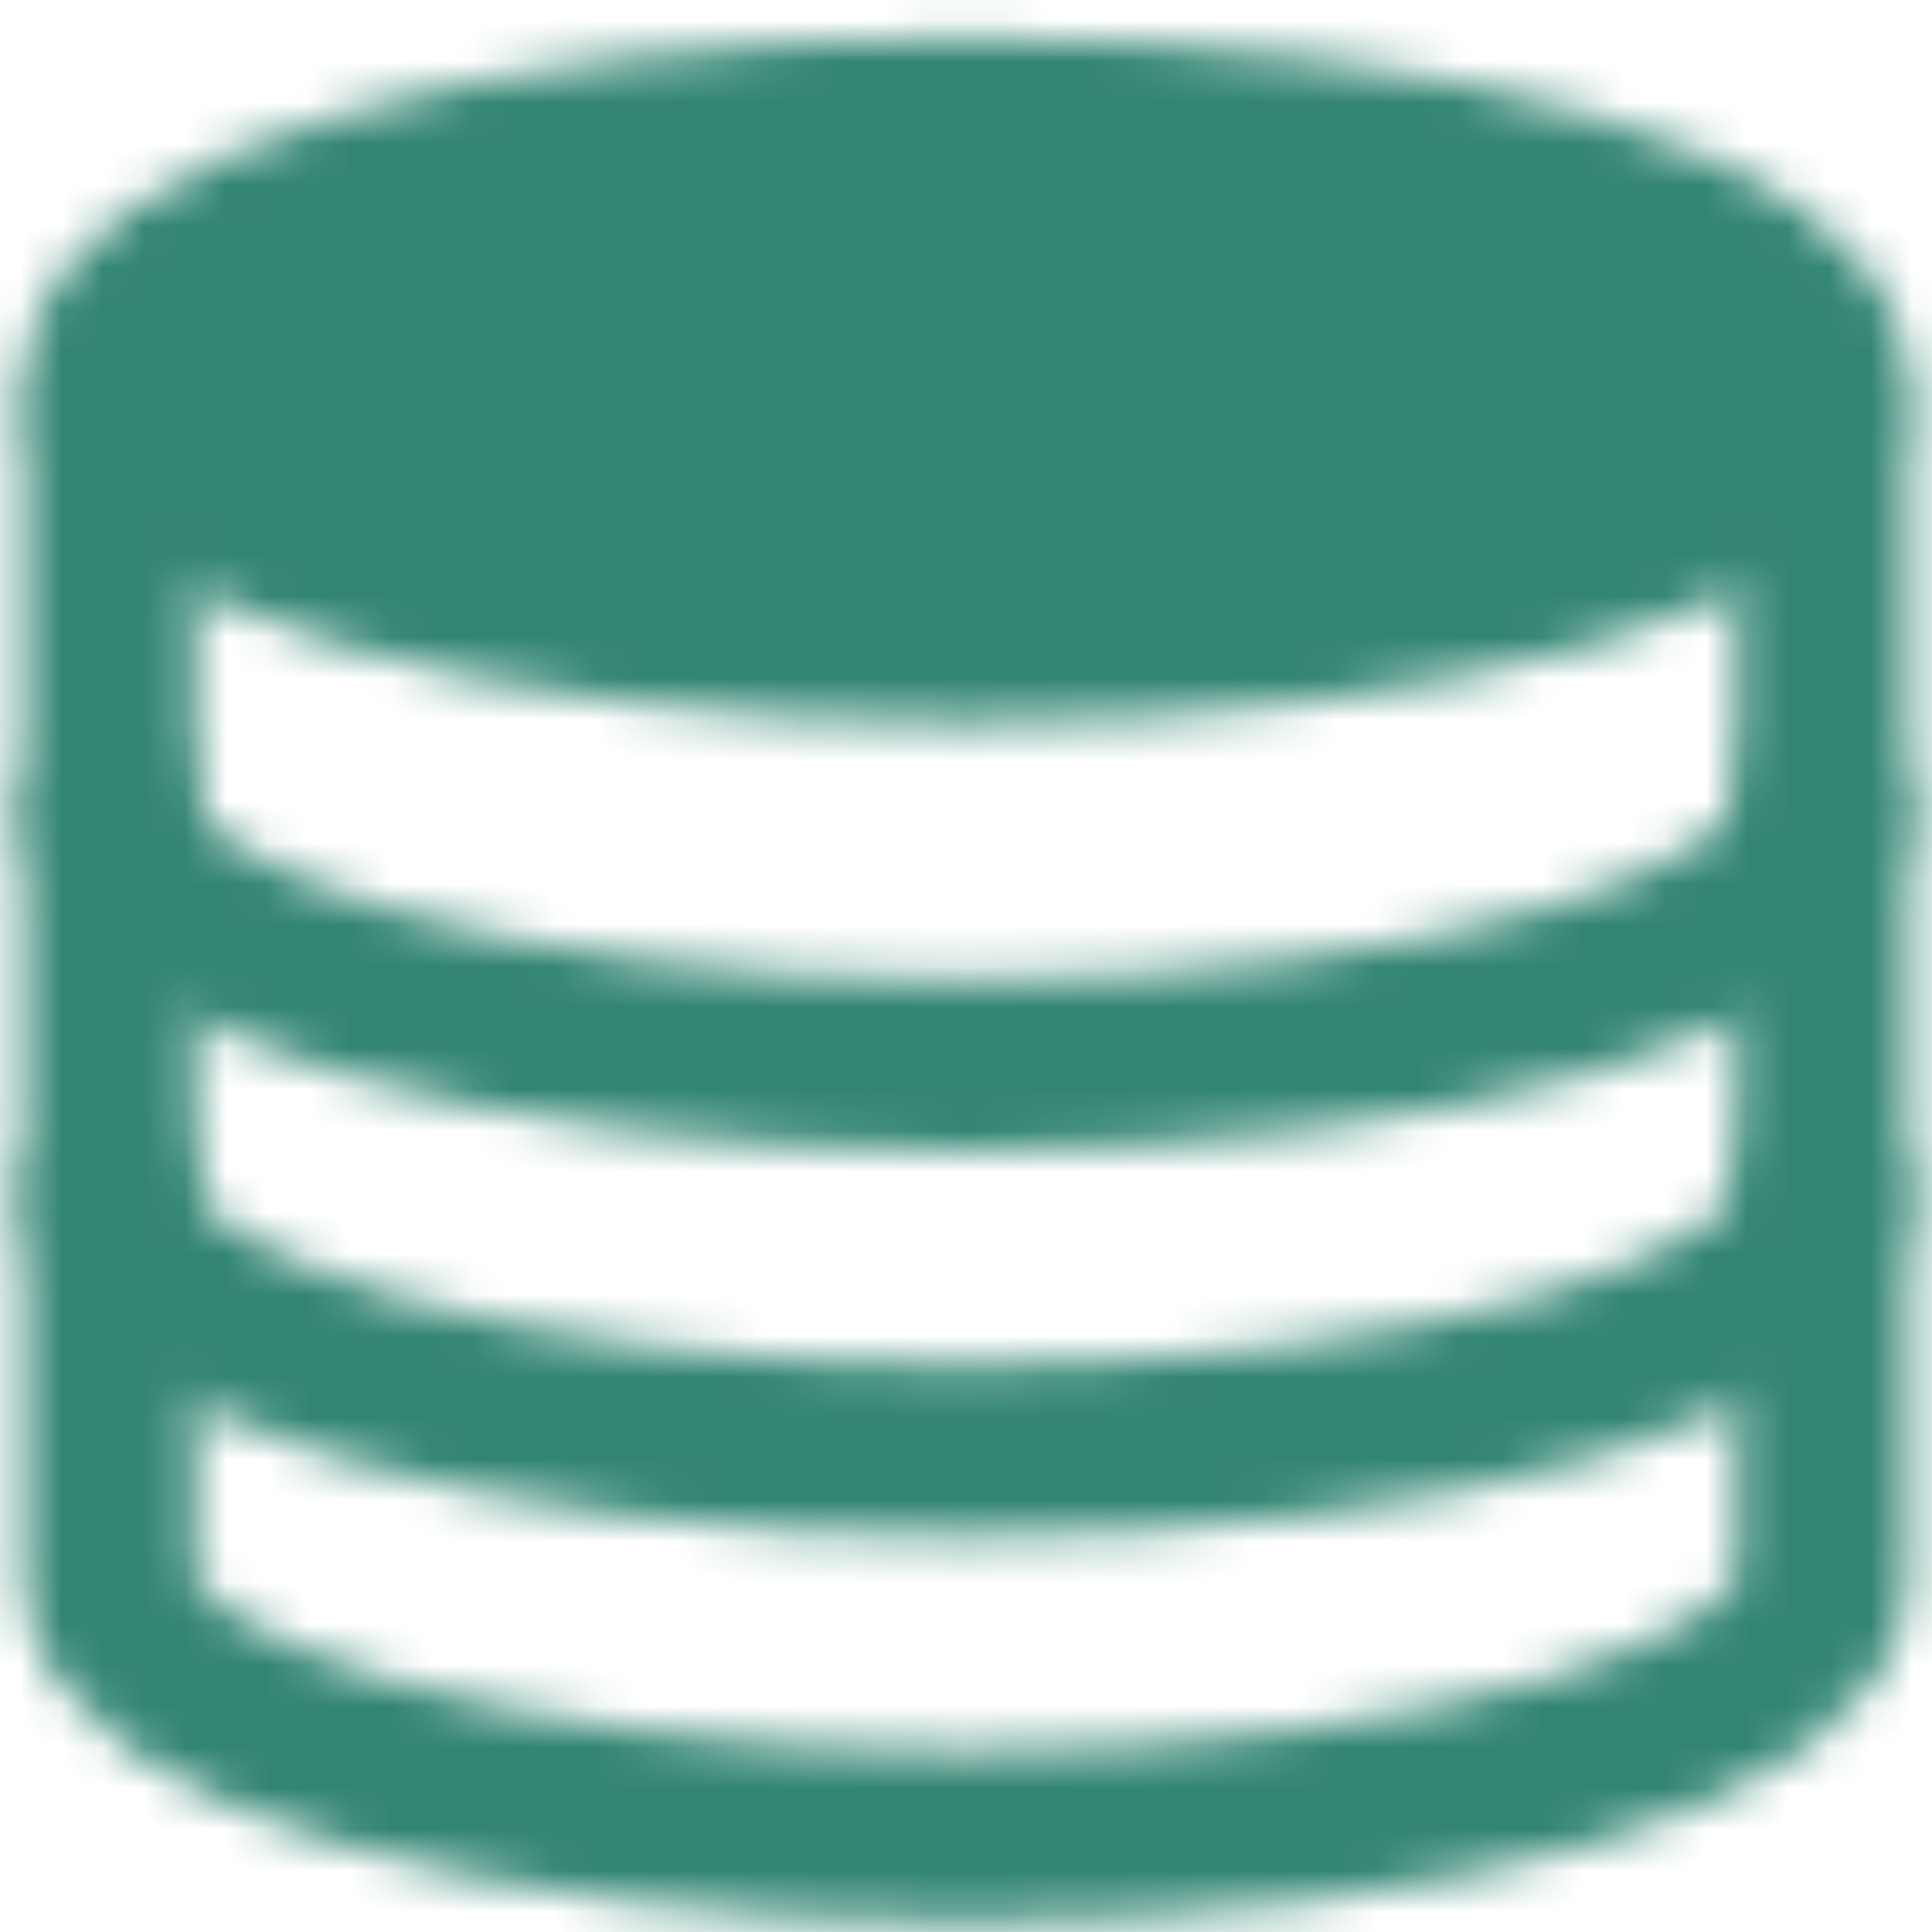 <svg width="47" height="47" viewBox="0 0 47 47" fill="none" xmlns="http://www.w3.org/2000/svg">
<mask id="mask0_152_262" style="mask-type:luminance" maskUnits="userSpaceOnUse" x="0" y="0" width="47" height="47">
<path d="M44.333 10.292V38.417C44.333 41.869 35.006 44.667 23.5 44.667C11.994 44.667 2.667 41.869 2.667 38.417V10.292" stroke="white" stroke-width="4.167" stroke-linecap="round" stroke-linejoin="round"/>
<path d="M44.333 29.042C44.333 32.494 35.006 35.292 23.5 35.292C11.994 35.292 2.667 32.494 2.667 29.042M44.333 19.667C44.333 23.119 35.006 25.917 23.5 25.917C11.994 25.917 2.667 23.119 2.667 19.667" stroke="white" stroke-width="4.167" stroke-linecap="round" stroke-linejoin="round"/>
<path d="M23.5 15.5C35.006 15.5 44.333 12.702 44.333 9.25C44.333 5.798 35.006 3 23.5 3C11.994 3 2.667 5.798 2.667 9.25C2.667 12.702 11.994 15.5 23.5 15.5Z" fill="white" stroke="white" stroke-width="4.167" stroke-linecap="round" stroke-linejoin="round"/>
</mask>
<g mask="url(#mask0_152_262)">
<path d="M-1.5 -1.167H48.5V48.833H-1.5V-1.167Z" fill="#338573"/>
</g>
</svg>
